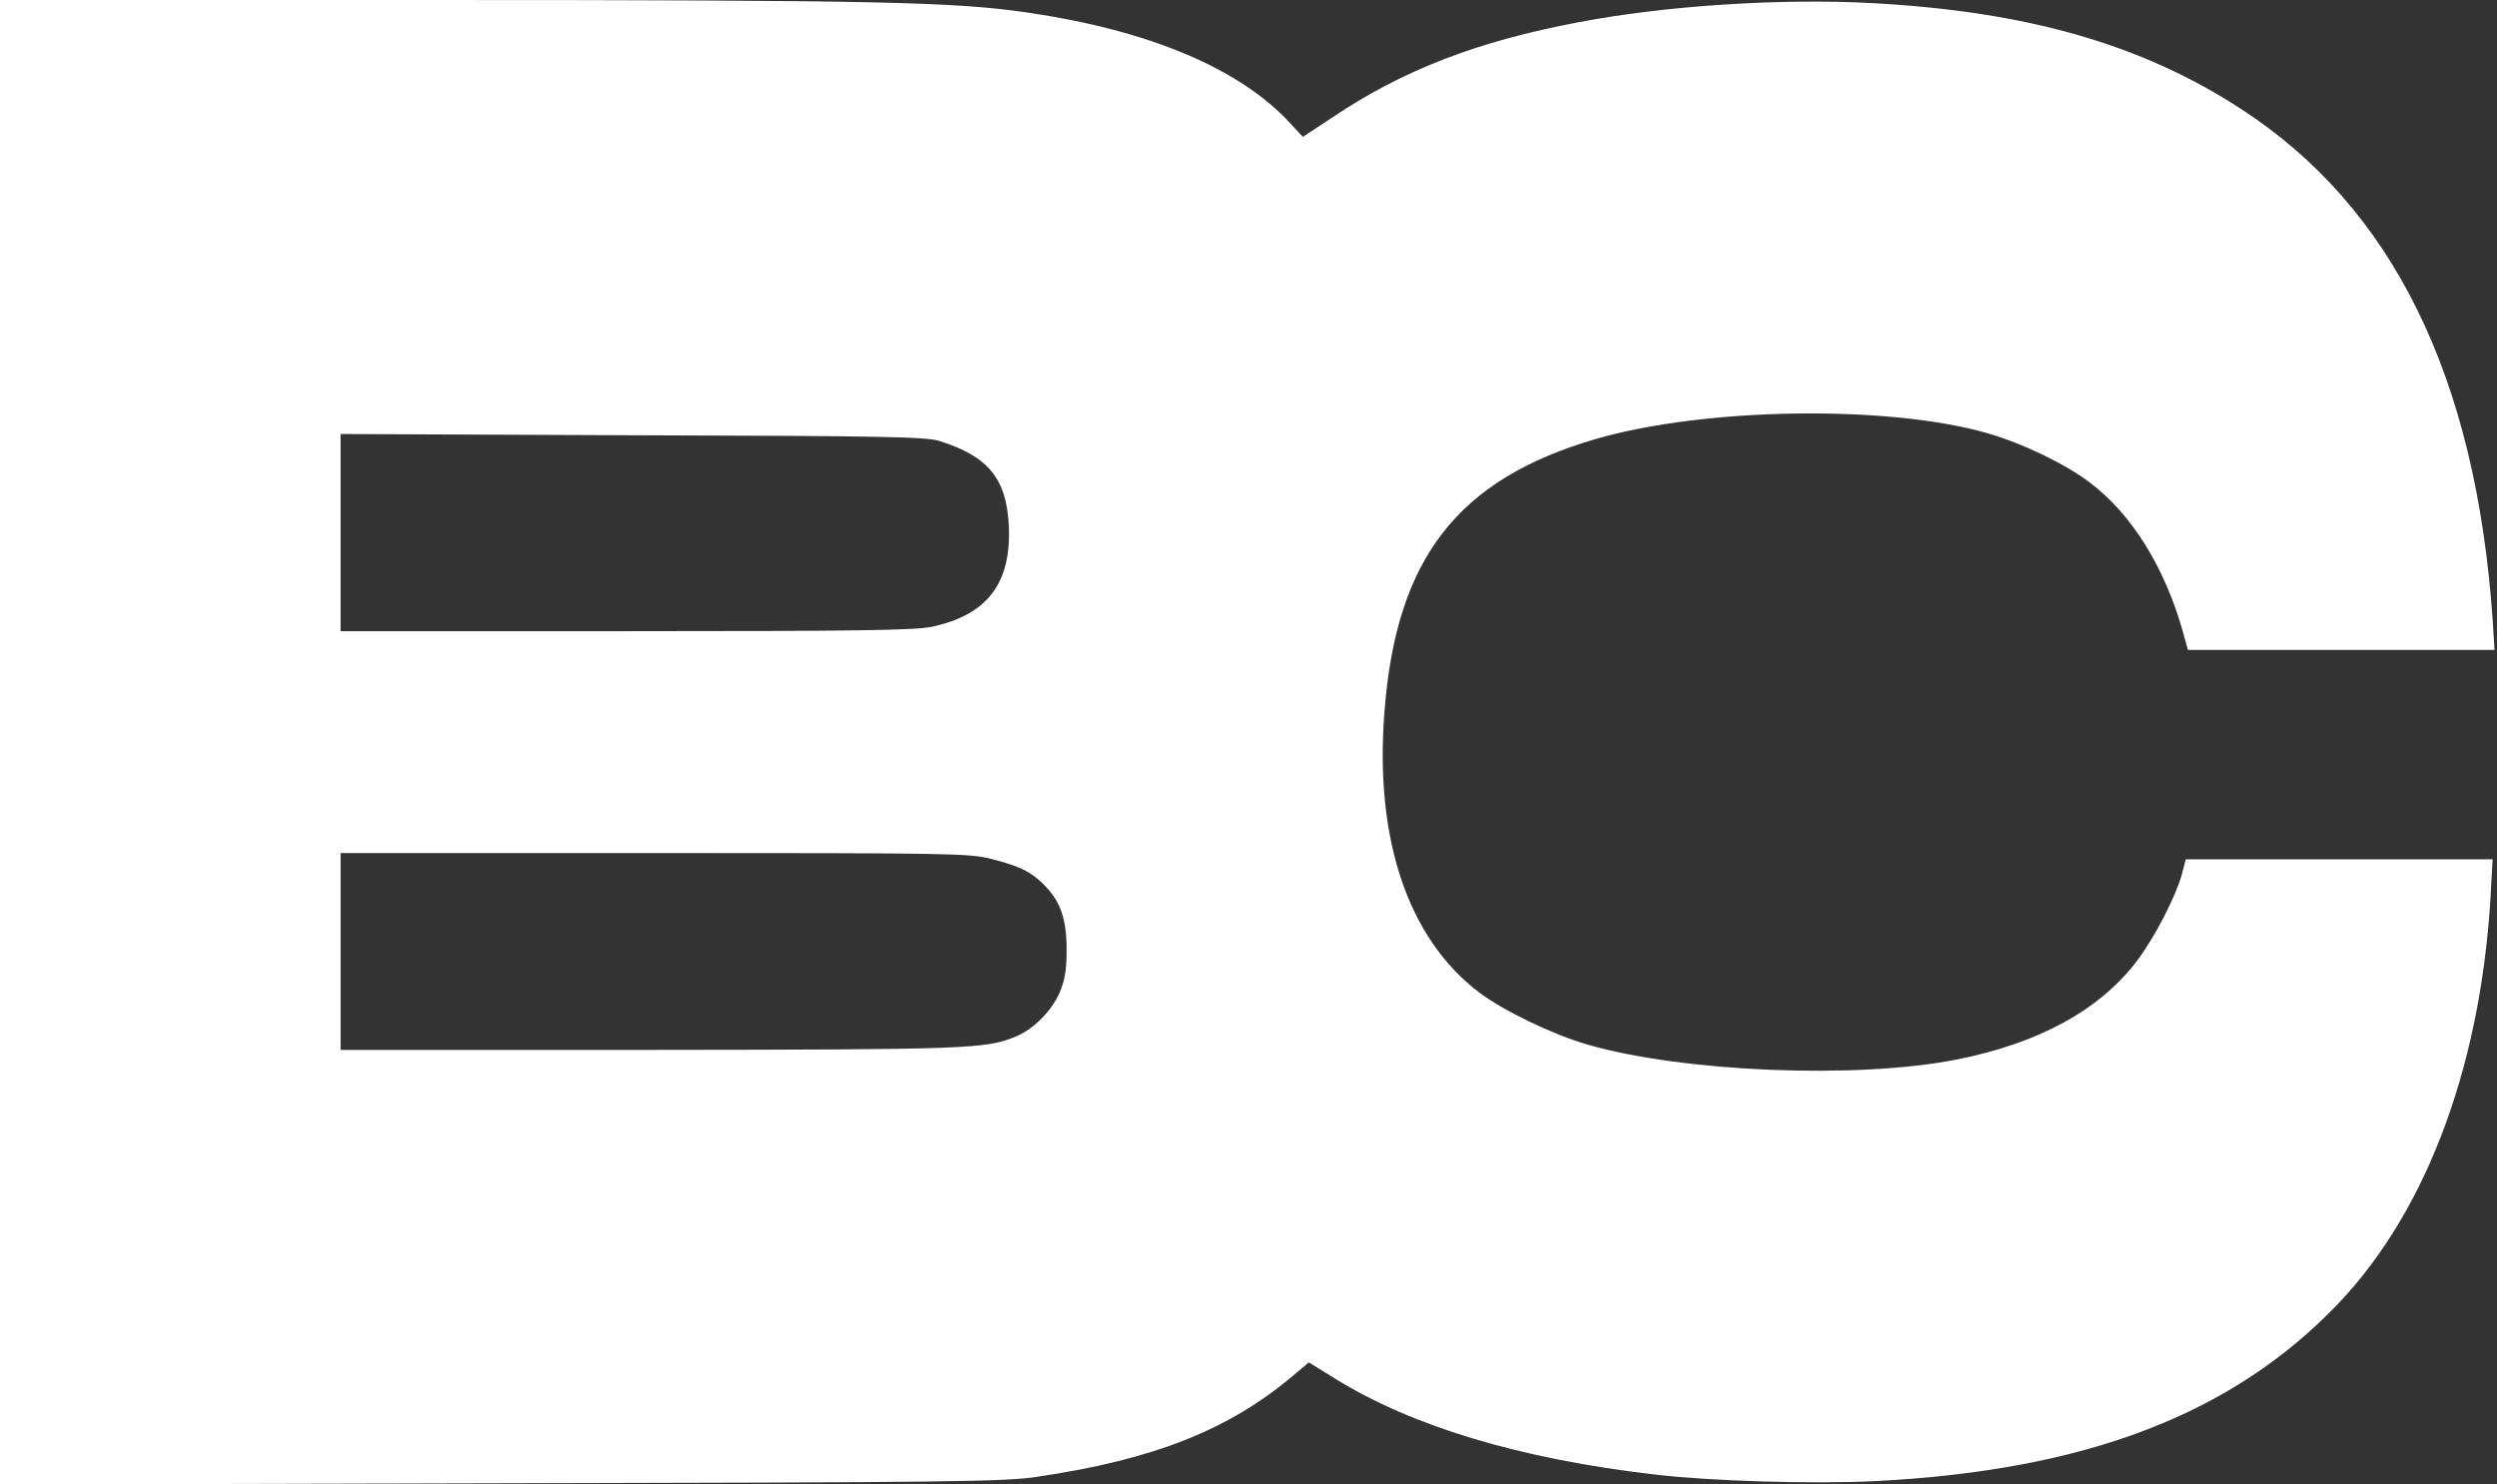 <?xml version="1.0" standalone="no"?>
<!DOCTYPE svg PUBLIC "-//W3C//DTD SVG 20010904//EN"
 "http://www.w3.org/TR/2001/REC-SVG-20010904/DTD/svg10.dtd">
<svg version="1.0" xmlns="http://www.w3.org/2000/svg"
 width="799pt" height="475pt" viewBox="0 0 799 475"
 preserveAspectRatio="xMidYMid meet">

<rect x="0" y="0" width="799" height="475" fill="#333333" stroke="none"/>

<g transform="translate(0,475) scale(0.1,-0.1)"
fill="#ffffff" stroke="none">
<path d="M0 2374 l0 -2375 1603 4 c1450 3 1613 5 1717 21 372 55 612 150 817
323 l51 43 84 -52 c247 -153 592 -257 1024 -307 177 -21 506 -31 704 -21 675
34 1144 214 1482 568 291 306 465 786 490 1350 l4 72 -491 0 -491 0 -12 -47
c-20 -72 -86 -201 -144 -278 -119 -157 -314 -264 -578 -316 -320 -63 -875 -40
-1180 48 -111 32 -269 108 -347 167 -227 172 -335 490 -303 897 37 492 234
745 676 874 347 101 934 110 1252 19 112 -32 250 -98 330 -159 133 -100 239
-271 297 -477 l16 -58 491 0 490 0 -6 98 c-54 778 -321 1320 -806 1634 -317
206 -682 311 -1178 338 -293 16 -663 -8 -940 -61 -324 -61 -562 -153 -786
-303 l-97 -64 -41 44 c-161 175 -451 297 -841 354 -232 34 -484 40 -1909 40
l-1378 0 0 -2376z m3005 965 c157 -49 215 -120 223 -270 9 -185 -68 -287 -247
-325 -54 -11 -232 -14 -978 -14 l-913 0 0 315 0 316 933 -4 c807 -2 939 -5
982 -18z m168 -1338 c92 -24 125 -40 168 -83 53 -53 72 -110 72 -208 0 -66 -6
-98 -23 -138 -25 -57 -83 -116 -139 -139 -96 -40 -148 -42 -1173 -43 l-988 0
0 315 0 315 1003 0 c961 0 1007 -1 1080 -19z"/>
</g>
</svg>
